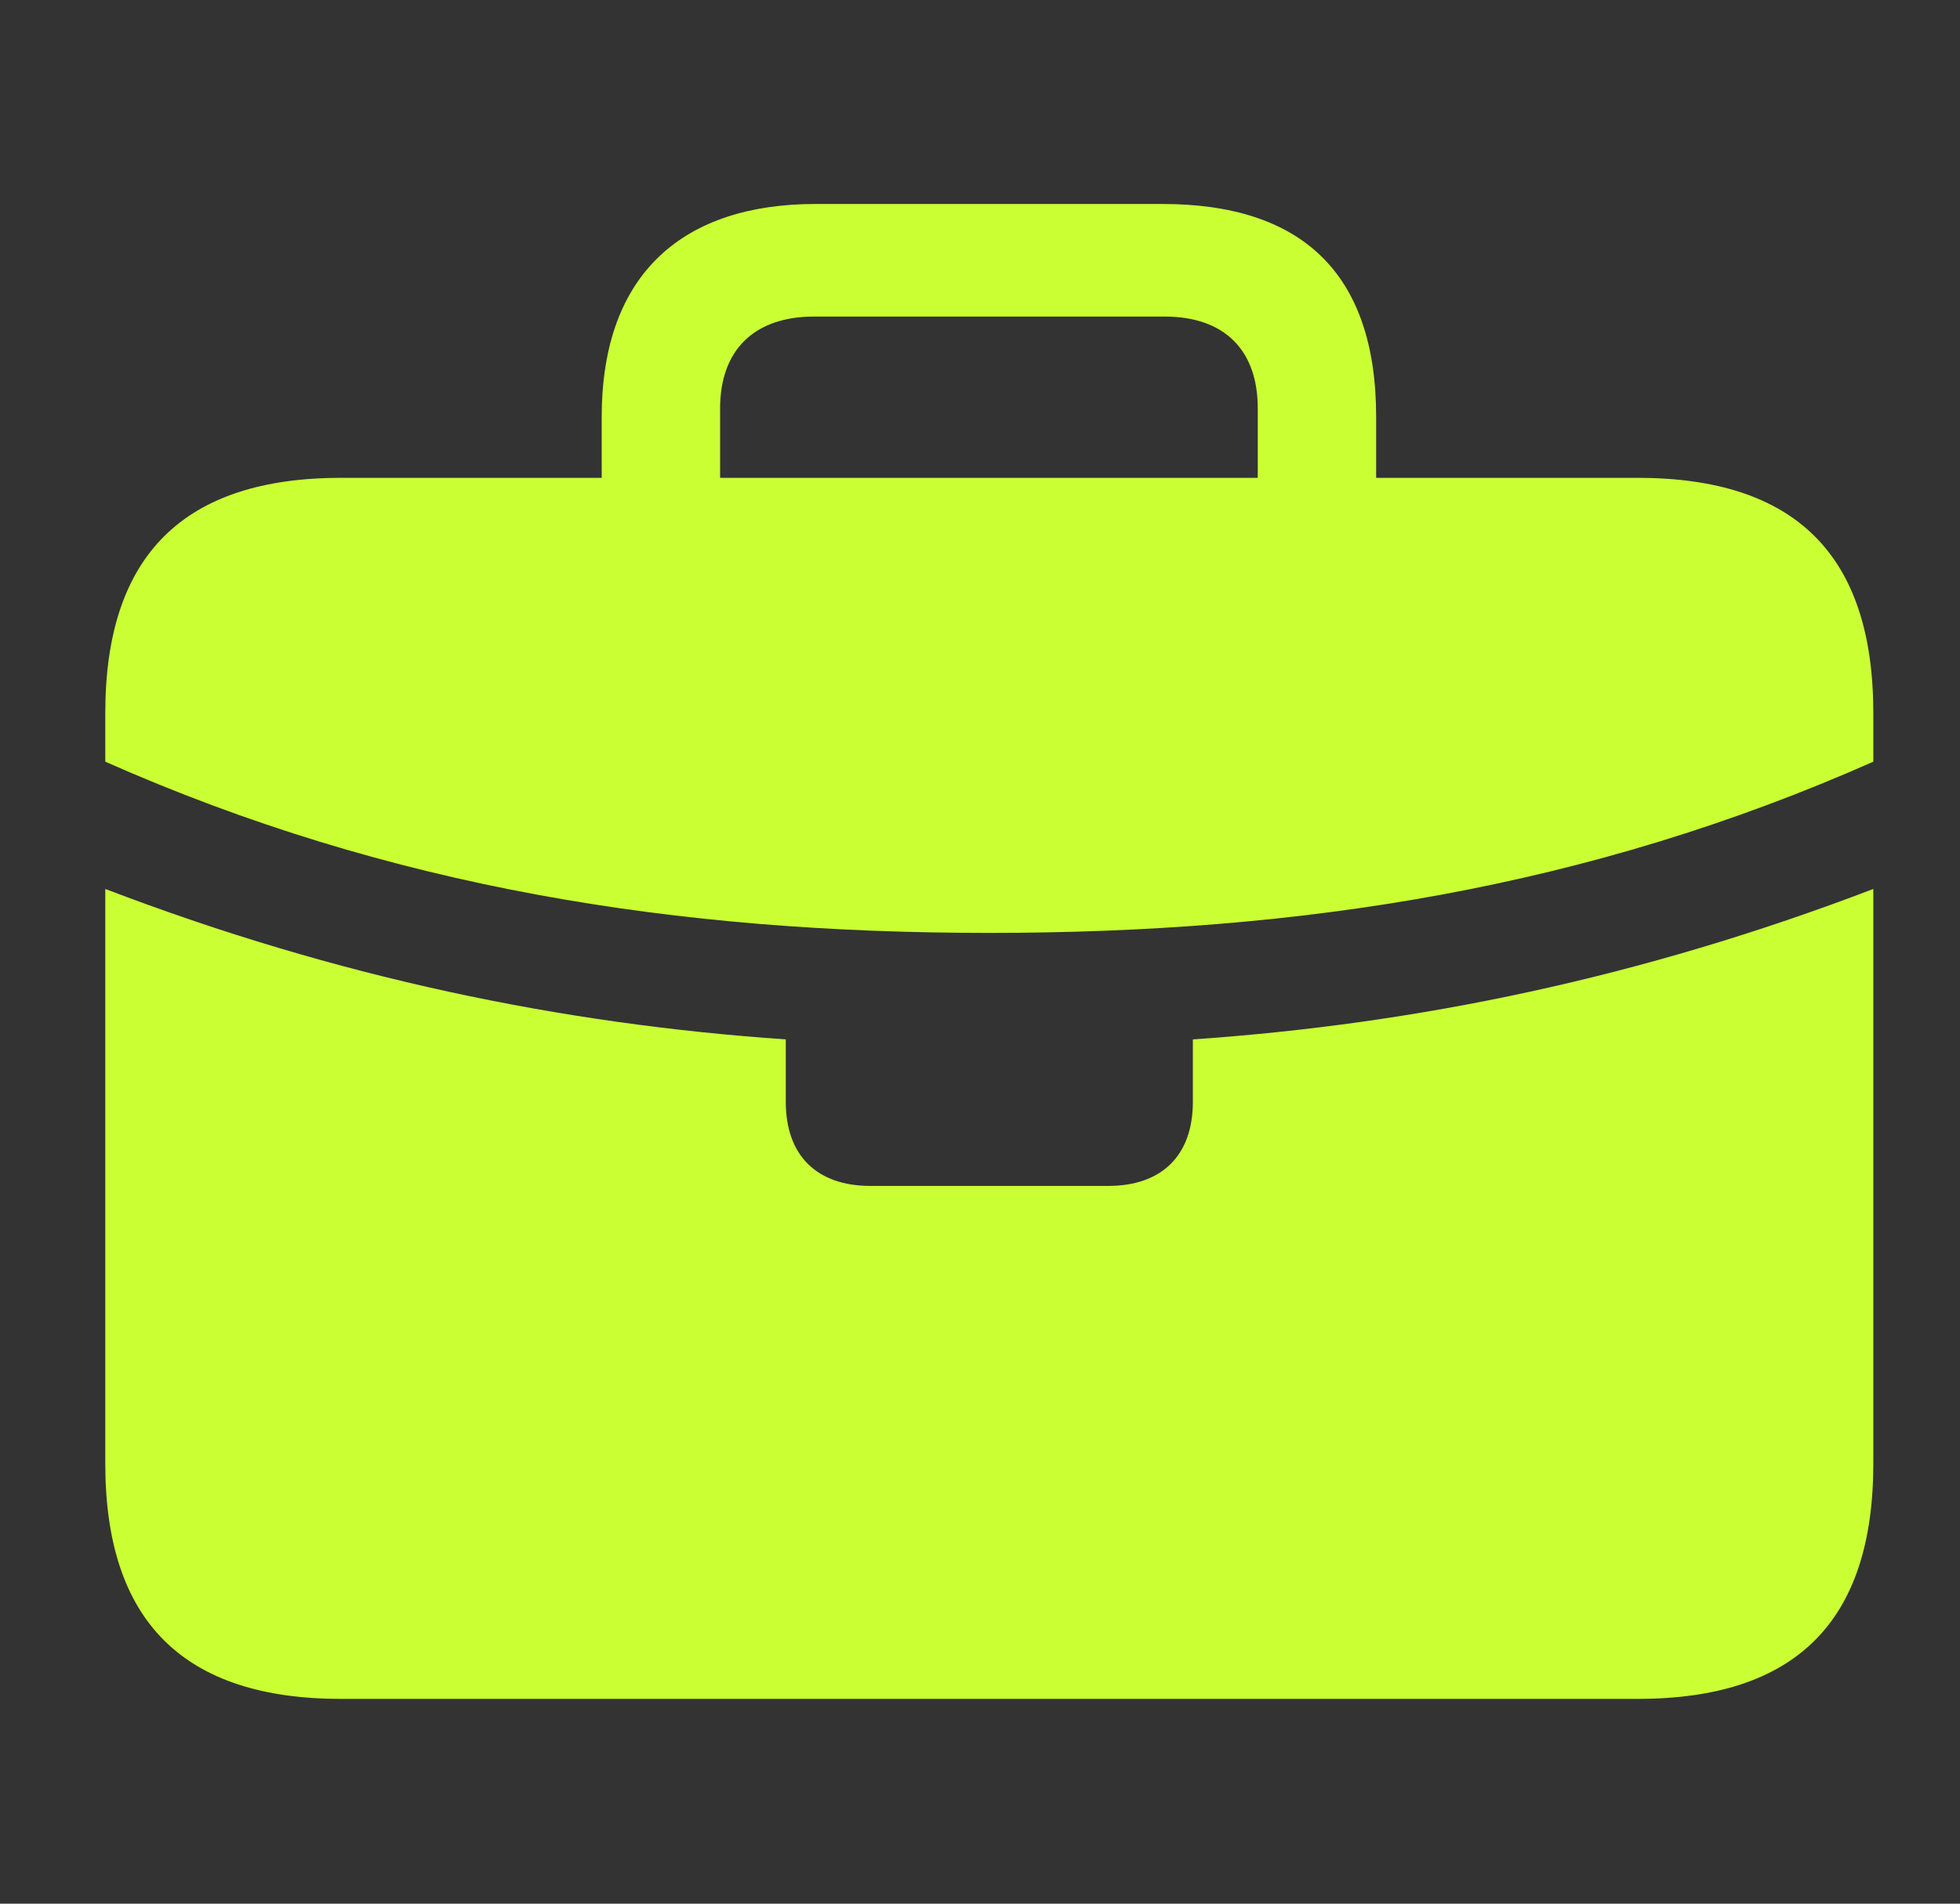 <svg width="35" height="34" viewBox="0 0 35 34" fill="none" xmlns="http://www.w3.org/2000/svg">
<rect x="0" y="0" width="35" height="34" fill="#333333" stroke="none"/>
<path d="M15.545 21.181C14.591 21.181 14.032 20.644 14.032 19.68V18.564C10.022 18.288 6.026 17.462 1.88 15.877V13.604C6.981 15.863 12.095 16.662 17.659 16.662C23.237 16.662 28.351 15.863 33.452 13.604V15.877C29.306 17.462 25.31 18.288 21.301 18.564V19.68C21.301 20.644 20.741 21.181 19.787 21.181H15.545ZM6.094 30.343H29.238C32.061 30.343 33.452 28.966 33.452 26.141V12.736C33.452 9.912 32.061 8.534 29.238 8.534H6.094C3.285 8.534 1.88 9.912 1.88 12.736V26.141C1.88 28.966 3.285 30.343 6.094 30.343ZM10.745 9.732H12.859V7.294C12.859 6.247 13.473 5.654 14.536 5.654H20.796C21.86 5.654 22.46 6.247 22.46 7.294V9.705H24.574V7.445C24.574 4.855 23.223 3.643 20.755 3.643H14.563C12.231 3.643 10.745 4.855 10.745 7.445V9.732Z" fill="#CAFF33"/>
</svg>
